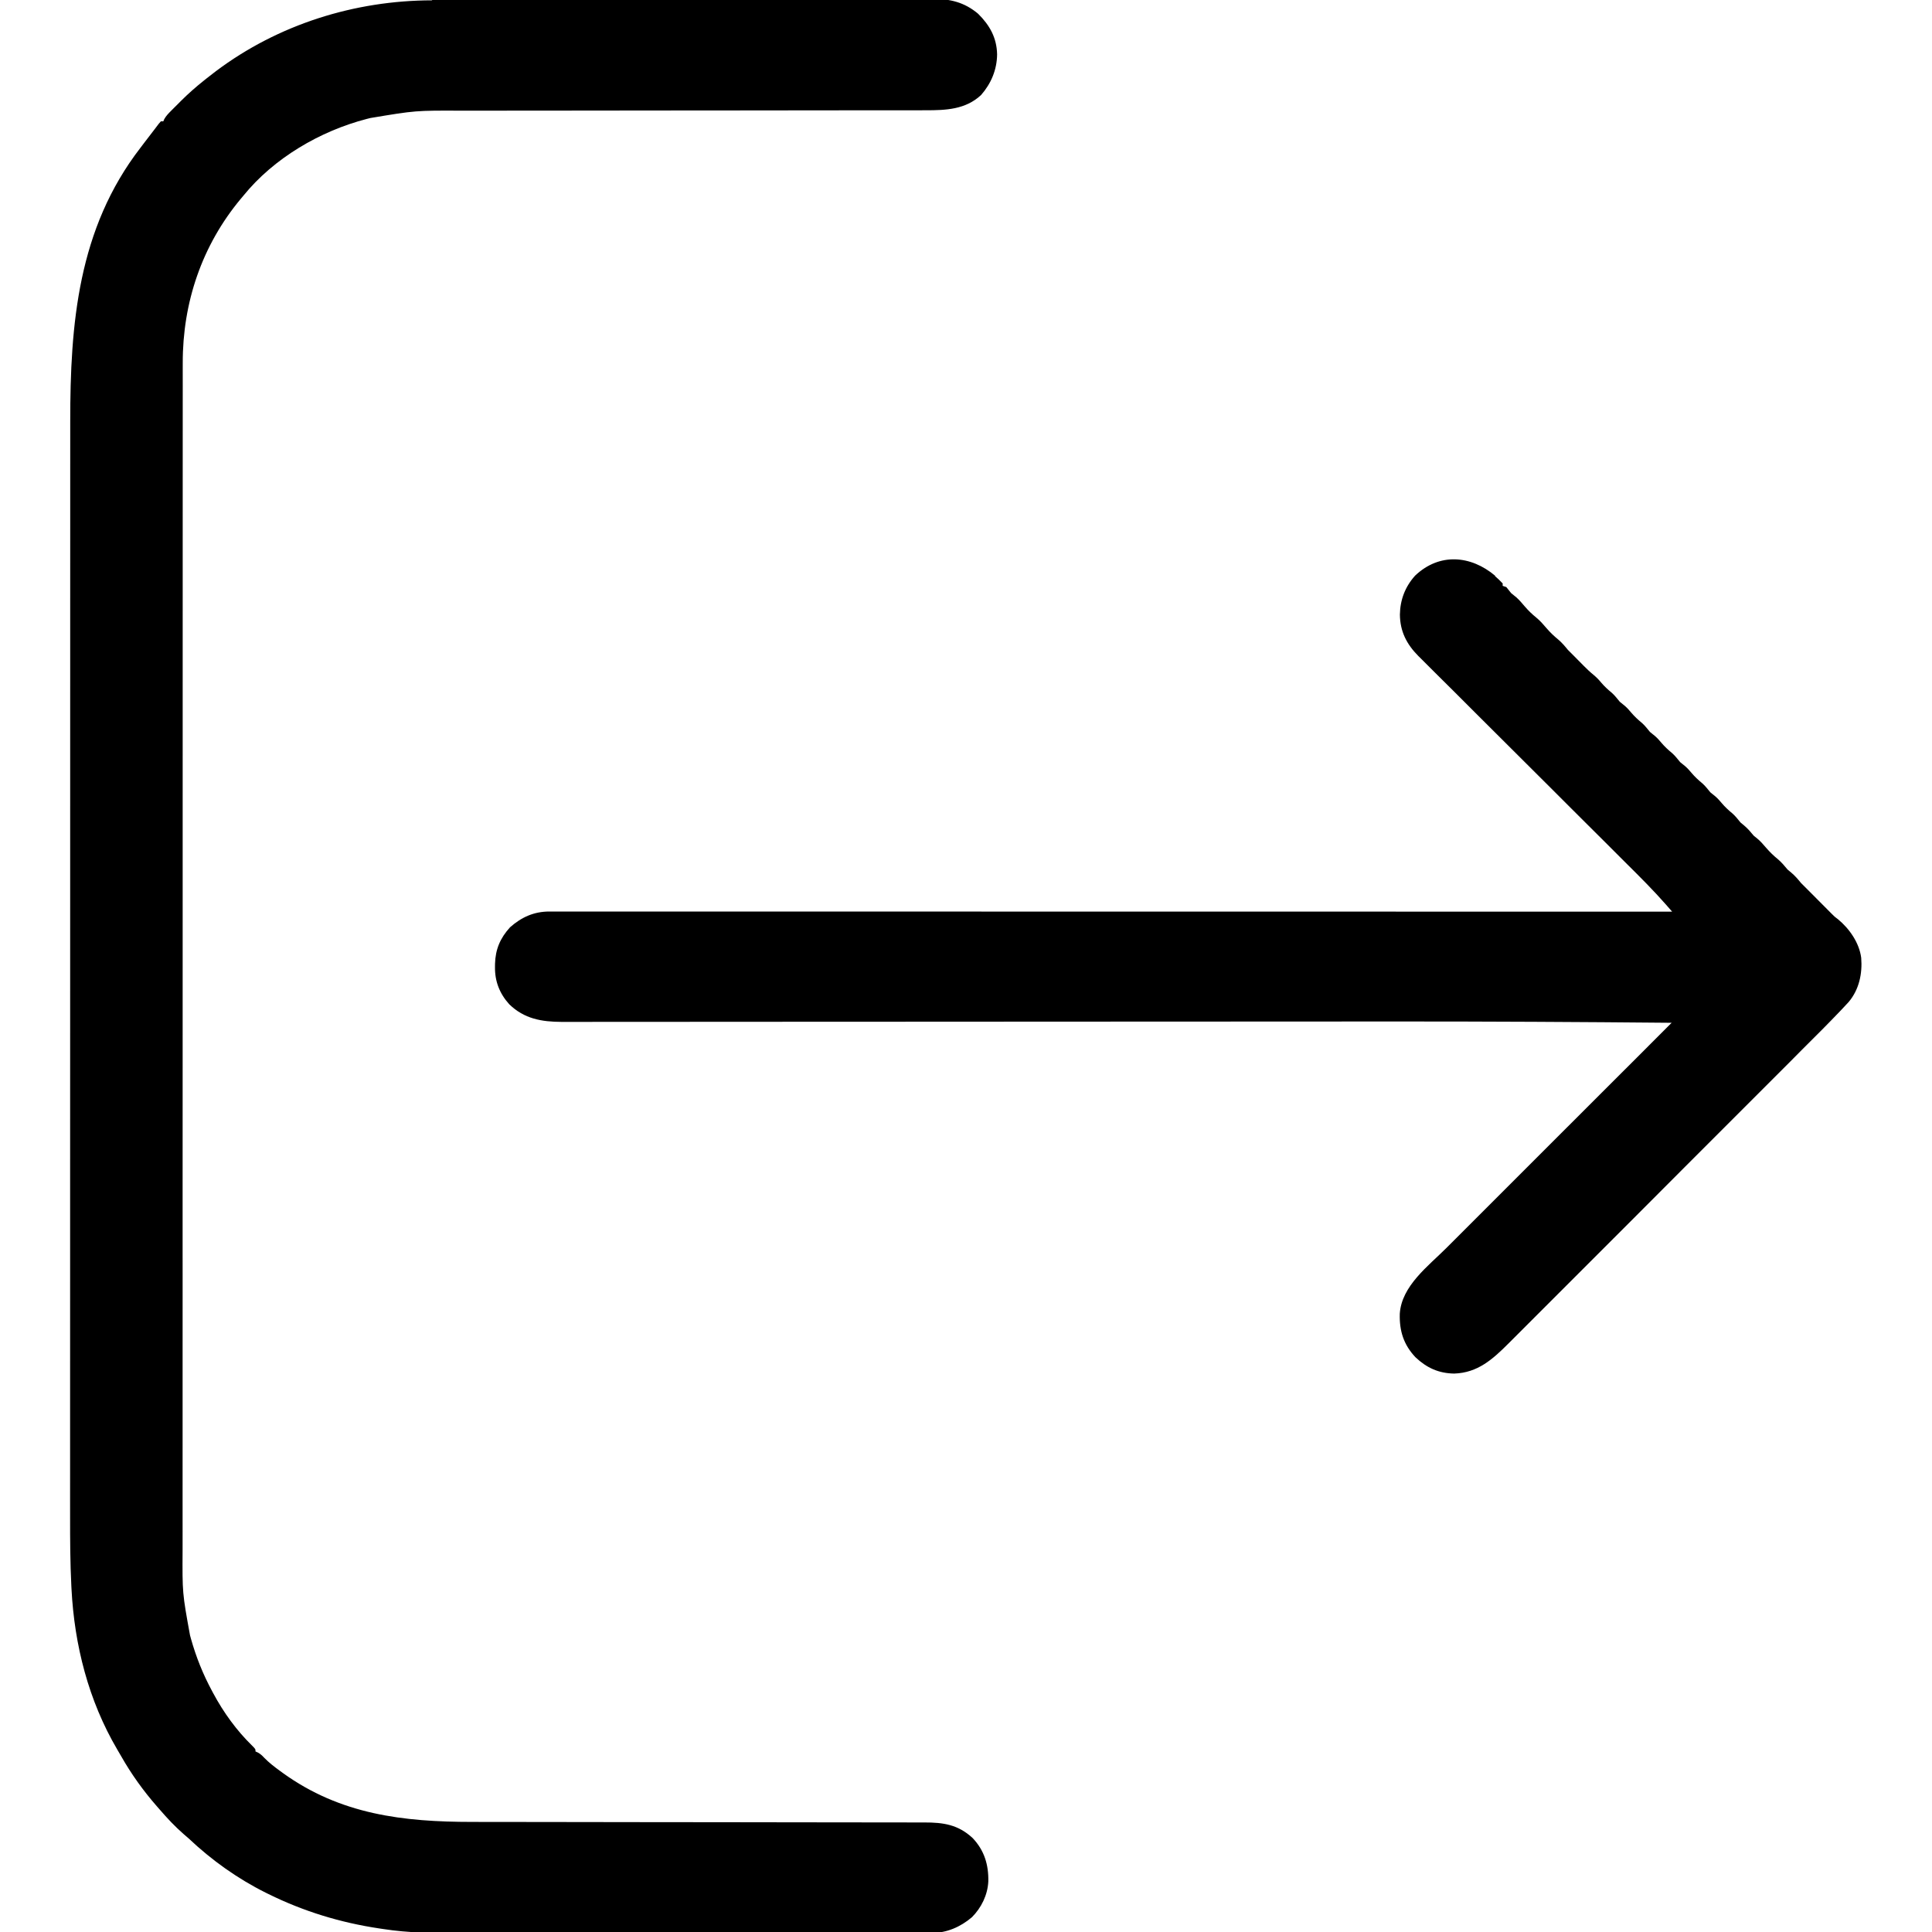 <?xml version="1.0" encoding="UTF-8"?>
<svg version="1.1" viewBox="0 0 1600 1600" width="1280" height="1280"
    xmlns="http://www.w3.org/2000/svg">
    <path transform="translate(358 -.167)"
        d="m0 0c1.85-0.01 3.7-0.01 5.56-0.02 5.05-0.01 10.1-0.02 15.2-0.03 4.35-0.01 8.7-0.02 13-0.03 15.6-0.04 31.1-0.07 46.6-0.1h3.73c24.4-0.04 48.8-0.08 73.2-0.1 5.36 0 10.7-0.01 16.1-0.01h2.02c21.6-0.03 43.2-0.07 64.7-0.13 22.8-0.06 45.7-0.1 68.5-0.11 12.4-0.01 24.9-0.03 37.3-0.07 10.6-0.04 21.2-0.06 31.8-0.05 5.4 0.01 10.8 0.01 16.2-0.03 4.96-0.03 9.91-0.03 14.9-0.01 1.78 0.01 3.56 0 5.35-0.02 14.5-0.17 26.5 2.67 37.9 12.3 9.6 9.54 15.4 19.8 15.7 33.6-0.13 12.7-4.96 24.2-13.3 33.7-12.9 12-29.1 12.6-45.7 12.6-1.8 0-3.6 0-5.4 0.01-4.93 0.01-9.86 0-14.8 0-5.32 0-10.6 0.01-16 0.01-9.23 0.02-18.5 0.02-27.7 0.02-13.4 0-26.7 0.02-40.1 0.04-21.7 0.03-43.5 0.05-65.2 0.07h-3.94c-14.5 0.02-29 0.03-43.5 0.03-5.24 0.01-10.5 0.01-15.7 0.01-1.29 0-2.59 0.01-3.92 0.01-21.6 0.01-43.3 0.03-64.9 0.07-13.3 0.02-26.6 0.03-40 0.03-9.15-0.01-18.3 0-27.4 0.02-5.27 0.01-10.5 0.02-15.8 0.01-38.2-0.17-38.2-0.17-75.7 6.09-1.02 0.26-2.04 0.51-3.09 0.78-38.5 10-76.8 32.4-102 63.5-0.72 0.85-1.43 1.7-2.17 2.58-32.2 38.6-48.2 85.9-48.1 136 0 1.78 0 3.56-0.01 5.35 0 4.86 0 9.73 0.01 14.6 0 5.31-0.01 10.6-0.01 15.9-0.01 9.29-0.01 18.6-0.01 27.9 0.01 13.8 0 27.6-0.01 41.4-0.01 25.4-0.02 50.8-0.01 76.2v10.8 2.16c0 15.8 0 31.7-0.01 47.5v10.9 4.36 2.18 4.37c-0.01 41.3-0.02 82.6-0.01 124v2.32 25.6 2.33 9.34c0.01 49.2 0 98.5-0.02 148 0 12.4-0.01 24.8-0.01 37.2v2.31c-0.01 23.6-0.02 47.1-0.02 70.7v2.25 48.7c0.01 5.82 0.01 11.6 0.01 17.4v4.34c0 23-0.01 46-0.02 69-0.01 23.8-0.01 47.6 0 71.5 0.01 13.7 0 27.4-0.01 41.2-0.01 9.18-0.01 18.4 0.01 27.5 0 5.22 0 10.4-0.01 15.7-0.21 35.7-0.21 35.7 6.14 70.6 0.25 0.94 0.51 1.88 0.77 2.84 4.27 15.2 9.98 29.5 17.5 43.4 0.32 0.6 0.64 1.2 0.97 1.82 8.52 15.9 19.3 30.8 32.2 43.4 2.81 2.82 2.81 2.82 2.81 4.82 0.59 0.26 1.19 0.53 1.8 0.8 2.28 1.24 3.63 2.49 5.39 4.39 3.94 4.05 8.25 7.37 12.8 10.7 0.83 0.61 1.67 1.22 2.53 1.85 47.8 34.5 99.8 40.6 157 40.6 5.21 0 10.4 0.02 15.6 0.03 9.01 0.01 18 0.02 27 0.02 13 0.01 26.1 0.03 39.1 0.05 21.2 0.03 42.4 0.06 63.5 0.09h3.83c10.3 0.01 20.5 0.02 30.8 0.03 8.99 0.01 18 0.02 27 0.03h3.84c21.1 0.03 42.2 0.06 63.4 0.09 13 0.02 26 0.04 39 0.04 8.9 0.01 17.8 0.02 26.7 0.04 5.13 0 10.3 0.01 15.4 0.01 4.7 0 9.4 0 14.1 0.02h5.09c15.7-0.03 28 1.73 40 12.9 9.72 10.2 13.3 22.2 13 36-0.59 11.2-5.73 21.7-13.6 29.6-9.48 8.04-20.8 13-33.3 13-0.74 0.01-1.47 0.01-2.23 0.01-2.46 0.01-4.93 0-7.39 0-1.79 0-3.57 0-5.36 0.01-4.9 0.01-9.81 0.01-14.7 0-5.3 0-10.6 0.01-15.9 0.02-10.4 0.01-20.7 0.01-31.1 0.01h-25.3c-1.81 0-1.81 0-3.65 0.01h-7.32c-22.9 0.01-45.8 0.01-68.7 0-20.9 0-41.8 0.01-62.7 0.03-21.5 0.02-43 0.02-64.5 0.02-12.1 0-24.1 0-36.2 0.02-10.3 0.01-20.6 0.01-30.8 0-5.23-0.01-10.5-0.01-15.7 0-21.1 0.05-41.8-0.13-62.7-3.38-1.6-0.24-1.6-0.24-3.23-0.48-32.2-4.82-62.6-14.1-91.8-28.5-0.72-0.36-1.44-0.71-2.19-1.08-23.3-11.6-44.9-27-63.8-44.9-1.37-1.2-2.75-2.38-4.13-3.57-7.2-6.27-13.7-13.2-19.9-20.4-0.8-0.91-1.6-1.82-2.42-2.76-11.2-12.8-21.1-26.6-29.5-41.4-1.06-1.86-2.15-3.71-3.25-5.56-23.8-40.5-35.5-86.4-37.9-133-0.04-0.84-0.08-1.68-0.13-2.54-0.96-19.2-1.06-38.3-1.03-57.5 0-5.01 0-10-0.01-15 0-8.74 0-17.5 0.01-26.2 0.01-13 0-26 0-39-0.01-21.9 0-43.7 0.01-65.6 0.01-21.6 0.01-43.3 0.01-65v-4.09-16.5-46-2.11c0-22.2 0.01-44.4 0.01-66.6v-2.18c0.01-11.7 0.01-23.4 0.01-35 0.02-46.3 0.02-92.6 0.02-139v-4.4-8.77-19.7-4.36c0-38.9 0.01-77.8 0.01-117v-2.06c0.01-12.4 0.01-12.4 0.01-18.4v-44.7-2.03-8.09c0-25.1 0.01-50.2 0.02-75.3v-38.7c0-8.63 0-17.3 0.01-25.9 0-4.91 0.01-9.81 0-14.7-0.04-81.4 6.42-160 58.1-227 1.08-1.42 2.16-2.84 3.23-4.26 2.78-3.65 5.55-7.29 8.36-10.9 1.23-1.61 2.46-3.22 3.67-4.84 0.86-0.99 0.86-0.99 1.74-1.99h2c0.24-0.57 0.48-1.13 0.72-1.71 1.55-2.79 3.43-4.7 5.68-6.96 1.34-1.34 1.34-1.34 2.7-2.71 0.94-0.93 1.87-1.85 2.84-2.81 0.9-0.91 1.8-1.82 2.72-2.75 6.14-6.12 12.5-11.7 19.3-17.1 0.63-0.51 1.27-1.01 1.92-1.53 1.54-1.21 3.09-2.4 4.64-3.6 0.99-0.76 1.98-1.53 3-2.32 51.6-38.8 115-58.6 179-58.7z" />
    <path transform="translate(1238 477)"
        d="m0 0c2.24 2 4.43 3.96 6.45 6.18v2c0.99 0.33 1.98 0.66 3 1 1.33 1.67 2.67 3.33 4 5 1.44 1.19 2.89 2.38 4.35 3.55 2.59 2.29 4.75 4.92 6.99 7.54 2.94 3.4 6.03 6.41 9.53 9.23 3.2 2.61 5.79 5.63 8.47 8.77 2.98 3.44 6.12 6.48 9.66 9.35 3.07 2.63 5.45 5.43 8 8.56 1.65 1.68 3.32 3.35 5 5 1.04 1.05 2.08 2.11 3.12 3.16 1.1 1.11 2.21 2.23 3.31 3.34 0.55 0.56 1.1 1.11 1.66 1.69 2.61 2.62 5.23 5.14 8.1 7.47 2.38 1.99 4.29 3.9 6.24 6.28 2.76 3.24 5.66 5.93 8.94 8.63 2.51 2.22 4.49 4.86 6.63 7.43 1.46 1.21 2.92 2.41 4.4 3.59 1.87 1.65 3.42 3.45 5.03 5.35 2.76 3.24 5.66 5.93 8.94 8.63 2.51 2.22 4.49 4.86 6.63 7.43 1.46 1.21 2.92 2.41 4.4 3.59 1.87 1.65 3.42 3.45 5.03 5.35 2.76 3.24 5.66 5.93 8.94 8.63 2.51 2.22 4.49 4.86 6.63 7.43 1.46 1.21 2.92 2.41 4.4 3.59 1.87 1.65 3.42 3.45 5.03 5.35 2.76 3.24 5.66 5.93 8.94 8.63 2.51 2.22 4.49 4.86 6.63 7.43 1.46 1.21 2.92 2.41 4.4 3.59 1.87 1.65 3.42 3.45 5.03 5.35 2.76 3.24 5.66 5.93 8.94 8.63 2.51 2.22 4.49 4.86 6.63 7.43 0.99 0.83 1.98 1.65 3 2.5 3.1 2.59 5.42 5.4 8 8.5 0.78 0.62 1.56 1.24 2.37 1.88 3.04 2.46 5.4 5.21 7.93 8.17 3 3.46 6.15 6.51 9.7 9.39 3.07 2.63 5.41 5.46 8 8.56 0.99 0.83 1.98 1.65 3 2.5 3.11 2.6 5.45 5.37 8 8.5 1.64 1.69 3.31 3.36 5 5 18 18 18 18 20.4 20.5 2.51 2.54 2.51 2.54 5.32 4.63 9.46 7.8 17.6 19.5 19.2 31.9 1.04 13.1-1.69 26.2-10.3 36.5-1.56 1.74-3.16 3.44-4.77 5.13-0.96 1.02-0.96 1.02-1.95 2.07-10.5 11-21.3 21.8-32.1 32.5-3.38 3.38-6.76 6.76-10.1 10.2-6.6 6.6-13.2 13.2-19.8 19.8-5.36 5.37-10.7 10.7-16.1 16.1-15.2 15.2-30.5 30.5-45.7 45.7-1.23 1.23-1.23 1.23-2.48 2.49-0.82 0.82-1.64 1.64-2.49 2.48-13.3 13.3-26.6 26.6-39.9 40-13.7 13.7-27.4 27.4-41.1 41.1-7.68 7.68-15.4 15.4-23 23-6.53 6.54-13.1 13.1-19.6 19.6-3.33 3.33-6.66 6.66-9.98 9.99-3.05 3.06-6.11 6.11-9.16 9.16l-3.3 3.3c-13.3 13.3-25.7 24.6-45.3 25.2-12.8-0.22-22.7-4.71-32-13.5-9.81-10.4-13.4-21.8-13-36 1.44-23.1 23.6-39.5 38.8-54.7 2.51-2.51 5.02-5.01 7.53-7.52l13-13c6.27-6.26 12.5-12.5 18.8-18.8 10.2-10.2 20.3-20.3 30.5-30.5 9.87-9.86 19.7-19.7 29.6-29.6 0.62-0.62 1.24-1.23 1.87-1.86l14.4-14.4c3.78-3.77 7.55-7.55 11.3-11.3 0.81-0.8 0.81-0.8 1.63-1.62 19.2-19.2 38.5-38.4 57.7-57.7-76-0.71-152-1.1-228-1.08h-2.9c-24.2 0.01-48.4 0.02-72.6 0.04-23.7 0.02-47.5 0.03-71.2 0.03-10 0.01-20.1 0.01-30.2 0.01h-3.38c-26.2 0.01-52.4 0.03-78.6 0.04h-3.45c-26.7 0.01-53.4 0.03-80.1 0.04h-3.52c-4.68 0.01-9.37 0.01-14 0.01-2.34 0-4.68 0.01-7.02 0.01h-7.01c-38.6 0.02-77.2 0.04-116 0.05h-16.3c-1.07 0-2.14 0-3.24 0.01-17.2 0-34.3 0.01-51.5 0.03-17.2 0.01-34.3 0.02-51.5 0.02-10.2 0-20.4 0.01-30.5 0.02-6.79 0.01-13.6 0.01-20.4 0.01-3.87 0-7.74 0-11.6 0.01-4.17 0.01-8.34 0-12.5 0-1.2 0-2.39 0.01-3.62 0.01-16.8-0.06-31.1-2.56-43.5-14.6-8.01-8.88-12-19.1-11.8-31 0.01-0.83 0.02-1.66 0.03-2.51 0.33-12 4.29-21.3 12.4-30.2 9.5-8.45 19.9-13.1 32.6-13.1h1.99c2.2-0.01 4.41 0 6.62 0h4.8c4.43-0.01 8.85 0 13.3 0h14.4 25.3c12.5 0.01 25.1 0.01 37.6 0.01 21.1 0 42.2 0 63.2 0.01 20.9 0 41.8 0.01 62.6 0.01h3.93 19.8 40.2 2.03c32.6 0.01 65.2 0.01 97.8 0.02h34c0.7 0.01 1.41 0.01 2.13 0.01 32.6 0 65.3 0.01 97.9 0.01h6.35 42.1c28.6 0.01 57.2 0.01 85.8 0.01h3.99c87.8 0.01 176 0.03 264 0.04-1.12-1.27-2.24-2.55-3.35-3.83-0.63-0.71-1.25-1.42-1.89-2.15-10.2-11.6-21.1-22.5-32.1-33.4-1.94-1.94-3.89-3.88-5.83-5.82-4.17-4.15-8.34-8.31-12.5-12.5-6.6-6.57-13.2-13.1-19.8-19.7-2.26-2.25-4.52-4.51-6.78-6.77-0.56-0.56-1.13-1.12-1.71-1.7-6.4-6.4-12.8-12.8-19.2-19.2-0.88-0.87-0.88-0.87-1.78-1.76-9.49-9.47-19-18.9-28.5-28.4-9.77-9.74-19.5-19.5-29.3-29.2-6.01-6.01-12-12-18-18-4.12-4.1-8.24-8.21-12.4-12.3-2.37-2.37-4.75-4.74-7.13-7.1-2.58-2.57-5.15-5.14-7.72-7.72-0.75-0.74-1.5-1.48-2.27-2.24-9.61-9.68-15.1-20.4-15.2-34.3 0.19-12.2 4.38-23.1 12.6-32.2 20.1-19.1 46.1-16.9 66.3 0.12z" />
</svg>
